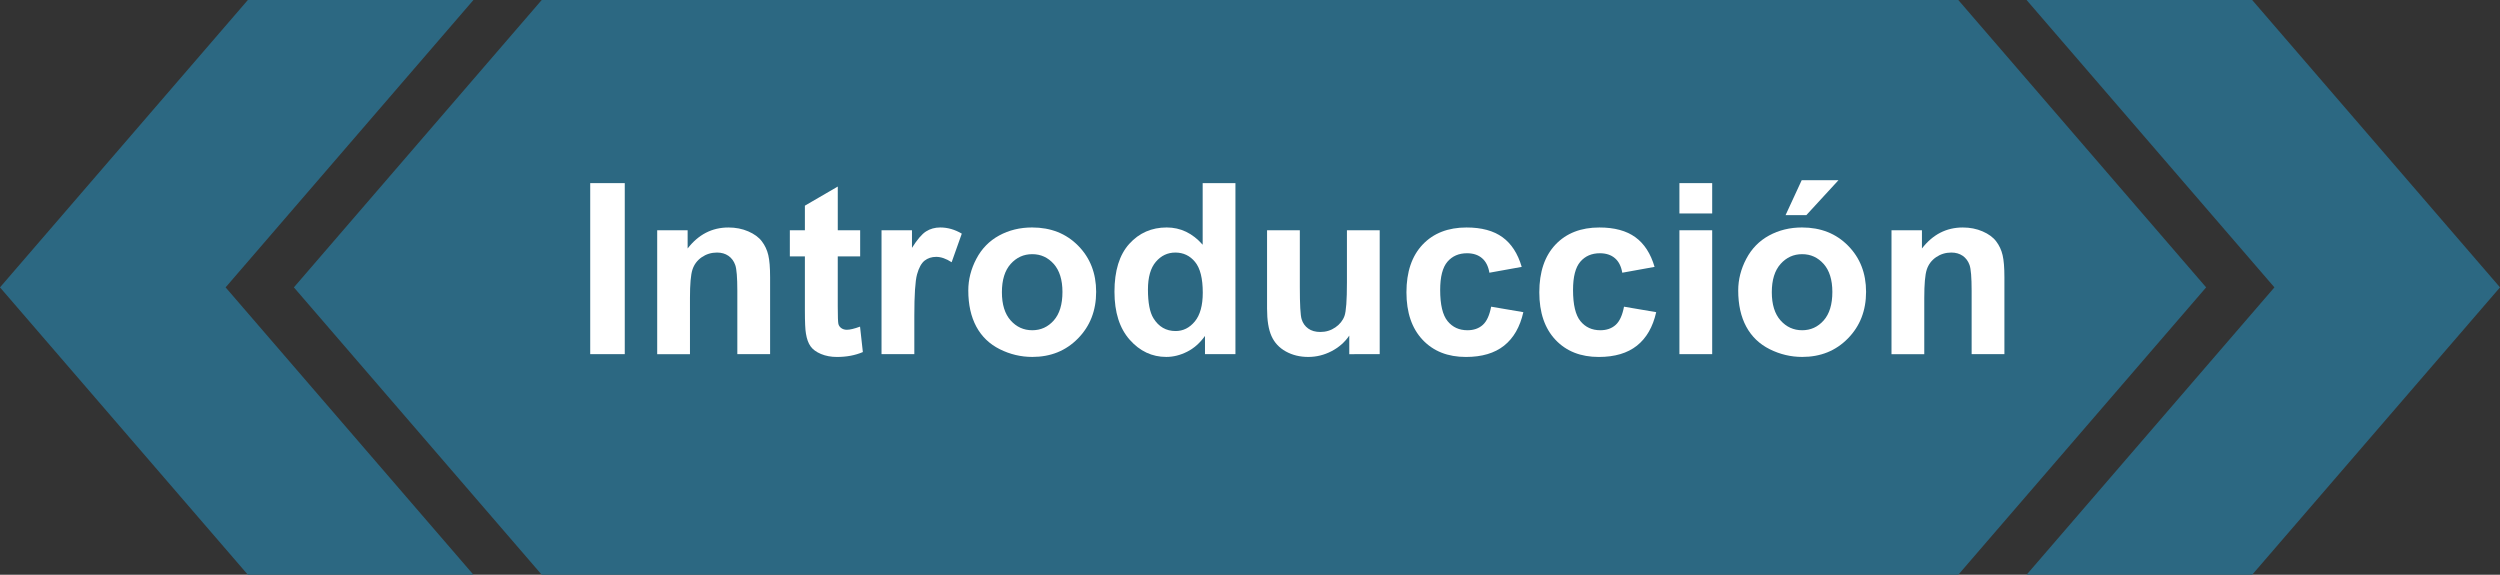 <?xml version="1.0" encoding="utf-8"?>
<!-- Generator: Adobe Illustrator 17.0.0, SVG Export Plug-In . SVG Version: 6.00 Build 0)  -->
<!DOCTYPE svg PUBLIC "-//W3C//DTD SVG 1.1//EN" "http://www.w3.org/Graphics/SVG/1.1/DTD/svg11.dtd">
<svg version="1.1" id="Capa_1" xmlns="http://www.w3.org/2000/svg" xmlns:xlink="http://www.w3.org/1999/xlink" x="0px" y="0px"
	 width="151.207px" height="34.762px" viewBox="0 0 151.207 34.762" style="enable-background:new 0 0 151.207 34.762;"
	 xml:space="preserve">
<rect x="0" y="0" width="151.207" height="34.762" fill="#333333" stroke="none"/>
<g>
	<polygon style="fill:#2C6882;" points="136.217,0 151.207,17.381 136.217,34.762 122.573,34.762 137.563,17.381 122.573,0 	"/>
	<polygon style="fill:#2C6882;" points="14.991,34.762 0,17.381 14.991,0 28.635,0 13.645,17.381 28.635,34.762 	"/>
	<polygon style="fill:#2C6882;" points="32.765,0 118.443,0 133.433,17.381 118.443,34.762 32.765,34.762 17.775,17.381 	"/>
	<g>
		<path style="fill:#FFFFFF;" d="M35.698,21.42V11.076h2.089V21.42H35.698z"/>
		<path style="fill:#FFFFFF;" d="M46.578,21.42h-1.982v-3.824c0-0.809-0.042-1.332-0.127-1.569
			c-0.085-0.238-0.223-0.423-0.413-0.555c-0.19-0.131-0.42-0.197-0.688-0.197c-0.344,0-0.651,0.095-0.925,0.282
			c-0.272,0.188-0.459,0.438-0.561,0.748c-0.102,0.311-0.151,0.885-0.151,1.722v3.394h-1.982v-7.493h1.841v1.101
			c0.654-0.847,1.478-1.27,2.47-1.27c0.438,0,0.837,0.079,1.199,0.236s0.637,0.358,0.822,0.604c0.186,0.244,0.315,0.521,0.388,0.832
			c0.073,0.311,0.109,0.755,0.109,1.334V21.42z"/>
		<path style="fill:#FFFFFF;" d="M52.025,13.927v1.581H50.67v3.02c0,0.611,0.014,0.968,0.039,1.068
			c0.026,0.102,0.085,0.185,0.177,0.251c0.092,0.065,0.203,0.099,0.335,0.099c0.184,0,0.449-0.063,0.797-0.19l0.17,1.538
			c-0.461,0.197-0.983,0.296-1.566,0.296c-0.357,0-0.68-0.06-0.967-0.18s-0.497-0.275-0.632-0.466
			c-0.134-0.19-0.227-0.447-0.278-0.772c-0.042-0.23-0.063-0.696-0.063-1.396v-3.267h-0.91v-1.581h0.91v-1.488l1.989-1.157v2.646
			H52.025z"/>
		<path style="fill:#FFFFFF;" d="M55.3,21.42h-1.983v-7.493h1.842v1.065c0.315-0.503,0.599-0.835,0.851-0.995
			c0.251-0.159,0.537-0.239,0.856-0.239c0.452,0,0.887,0.124,1.306,0.374l-0.614,1.729c-0.334-0.217-0.644-0.325-0.931-0.325
			c-0.277,0-0.513,0.077-0.706,0.229c-0.192,0.153-0.345,0.43-0.455,0.829c-0.11,0.4-0.165,1.237-0.165,2.512V21.42z"/>
		<path style="fill:#FFFFFF;" d="M58.565,17.567c0-0.658,0.163-1.296,0.487-1.912c0.324-0.616,0.784-1.086,1.379-1.411
			c0.596-0.324,1.26-0.486,1.993-0.486c1.134,0,2.063,0.368,2.787,1.104c0.725,0.735,1.087,1.666,1.087,2.79
			c0,1.134-0.366,2.073-1.098,2.818c-0.731,0.746-1.651,1.118-2.762,1.118c-0.687,0-1.342-0.155-1.965-0.465
			c-0.624-0.311-1.098-0.766-1.422-1.365C58.729,19.158,58.565,18.429,58.565,17.567z M60.598,17.674
			c0,0.743,0.177,1.312,0.529,1.707s0.788,0.593,1.306,0.593c0.517,0,0.951-0.197,1.302-0.593c0.35-0.396,0.525-0.969,0.525-1.722
			c0-0.733-0.176-1.298-0.525-1.693c-0.351-0.395-0.785-0.593-1.302-0.593c-0.518,0-0.953,0.198-1.306,0.593
			C60.774,16.361,60.598,16.931,60.598,17.674z"/>
		<path style="fill:#FFFFFF;" d="M74.723,21.42h-1.842v-1.101c-0.306,0.428-0.666,0.747-1.083,0.956
			c-0.416,0.209-0.836,0.313-1.259,0.313c-0.861,0-1.599-0.347-2.212-1.04c-0.614-0.694-0.921-1.662-0.921-2.903
			c0-1.271,0.299-2.235,0.896-2.896c0.598-0.661,1.353-0.991,2.266-0.991c0.837,0,1.562,0.348,2.173,1.044v-3.726h1.982V21.42z
			 M69.431,17.511c0,0.8,0.111,1.379,0.332,1.736c0.319,0.518,0.767,0.775,1.341,0.775c0.456,0,0.844-0.193,1.164-0.582
			c0.319-0.388,0.479-0.968,0.479-1.738c0-0.861-0.155-1.48-0.466-1.859c-0.311-0.379-0.708-0.568-1.192-0.568
			c-0.47,0-0.864,0.188-1.182,0.562C69.59,16.209,69.431,16.767,69.431,17.511z"/>
		<path style="fill:#FFFFFF;" d="M81.608,21.42v-1.122c-0.272,0.4-0.631,0.715-1.076,0.945c-0.444,0.23-0.913,0.346-1.407,0.346
			c-0.503,0-0.955-0.11-1.354-0.331c-0.4-0.222-0.689-0.531-0.868-0.932c-0.179-0.399-0.268-0.952-0.268-1.658v-4.741h1.982v3.443
			c0,1.054,0.036,1.699,0.109,1.937c0.072,0.237,0.206,0.426,0.398,0.564c0.193,0.139,0.438,0.208,0.733,0.208
			c0.339,0,0.643-0.093,0.91-0.278c0.269-0.186,0.452-0.416,0.551-0.691s0.148-0.949,0.148-2.021v-3.161h1.982v7.493H81.608z"/>
		<path style="fill:#FFFFFF;" d="M92.037,16.142l-1.954,0.353c-0.066-0.391-0.215-0.685-0.448-0.882
			c-0.232-0.197-0.535-0.296-0.906-0.296c-0.494,0-0.888,0.17-1.182,0.511c-0.294,0.342-0.441,0.912-0.441,1.711
			c0,0.89,0.149,1.518,0.448,1.884c0.299,0.367,0.699,0.551,1.203,0.551c0.376,0,0.685-0.107,0.924-0.321
			c0.24-0.214,0.409-0.582,0.508-1.104l1.947,0.332c-0.202,0.894-0.59,1.568-1.164,2.025c-0.573,0.456-1.343,0.684-2.307,0.684
			c-1.097,0-1.97-0.346-2.621-1.037s-0.978-1.648-0.978-2.871c0-1.237,0.327-2.2,0.98-2.89c0.654-0.688,1.538-1.033,2.653-1.033
			c0.912,0,1.638,0.196,2.177,0.589C91.415,14.739,91.802,15.338,92.037,16.142z"/>
		<path style="fill:#FFFFFF;" d="M100.073,16.142l-1.954,0.353c-0.066-0.391-0.215-0.685-0.448-0.882
			c-0.232-0.197-0.535-0.296-0.906-0.296c-0.494,0-0.888,0.17-1.182,0.511c-0.294,0.342-0.441,0.912-0.441,1.711
			c0,0.89,0.149,1.518,0.448,1.884c0.299,0.367,0.699,0.551,1.203,0.551c0.376,0,0.685-0.107,0.924-0.321
			c0.24-0.214,0.409-0.582,0.508-1.104l1.947,0.332c-0.202,0.894-0.59,1.568-1.164,2.025c-0.573,0.456-1.343,0.684-2.307,0.684
			c-1.097,0-1.97-0.346-2.621-1.037s-0.978-1.648-0.978-2.871c0-1.237,0.327-2.2,0.98-2.89c0.654-0.688,1.538-1.033,2.653-1.033
			c0.912,0,1.638,0.196,2.177,0.589C99.451,14.739,99.838,15.338,100.073,16.142z"/>
		<path style="fill:#FFFFFF;" d="M101.576,12.911v-1.835h1.982v1.835H101.576z M101.576,21.42v-7.493h1.982v7.493H101.576z"/>
		<path style="fill:#FFFFFF;" d="M105.132,17.567c0-0.658,0.163-1.296,0.487-1.912c0.324-0.616,0.784-1.086,1.379-1.411
			c0.596-0.324,1.26-0.486,1.993-0.486c1.134,0,2.063,0.368,2.787,1.104c0.725,0.735,1.087,1.666,1.087,2.79
			c0,1.134-0.366,2.073-1.098,2.818c-0.731,0.746-1.651,1.118-2.762,1.118c-0.687,0-1.342-0.155-1.965-0.465
			c-0.624-0.311-1.098-0.766-1.422-1.365C105.295,19.158,105.132,18.429,105.132,17.567z M107.164,17.674
			c0,0.743,0.177,1.312,0.529,1.707s0.788,0.593,1.306,0.593c0.517,0,0.951-0.197,1.302-0.593c0.35-0.396,0.525-0.969,0.525-1.722
			c0-0.733-0.176-1.298-0.525-1.693c-0.351-0.395-0.785-0.593-1.302-0.593c-0.518,0-0.953,0.198-1.306,0.593
			C107.341,16.361,107.164,16.931,107.164,17.674z M107.997,13.01l0.974-2.109h2.223l-1.94,2.109H107.997z"/>
		<path style="fill:#FFFFFF;" d="M121.232,21.42h-1.982v-3.824c0-0.809-0.042-1.332-0.127-1.569
			c-0.085-0.238-0.223-0.423-0.413-0.555c-0.19-0.131-0.42-0.197-0.688-0.197c-0.344,0-0.651,0.095-0.925,0.282
			c-0.272,0.188-0.459,0.438-0.561,0.748c-0.102,0.311-0.151,0.885-0.151,1.722v3.394h-1.982v-7.493h1.841v1.101
			c0.654-0.847,1.478-1.27,2.47-1.27c0.438,0,0.837,0.079,1.199,0.236s0.637,0.358,0.822,0.604c0.186,0.244,0.315,0.521,0.388,0.832
			c0.073,0.311,0.109,0.755,0.109,1.334V21.42z"/>
	</g>
</g>
</svg>
